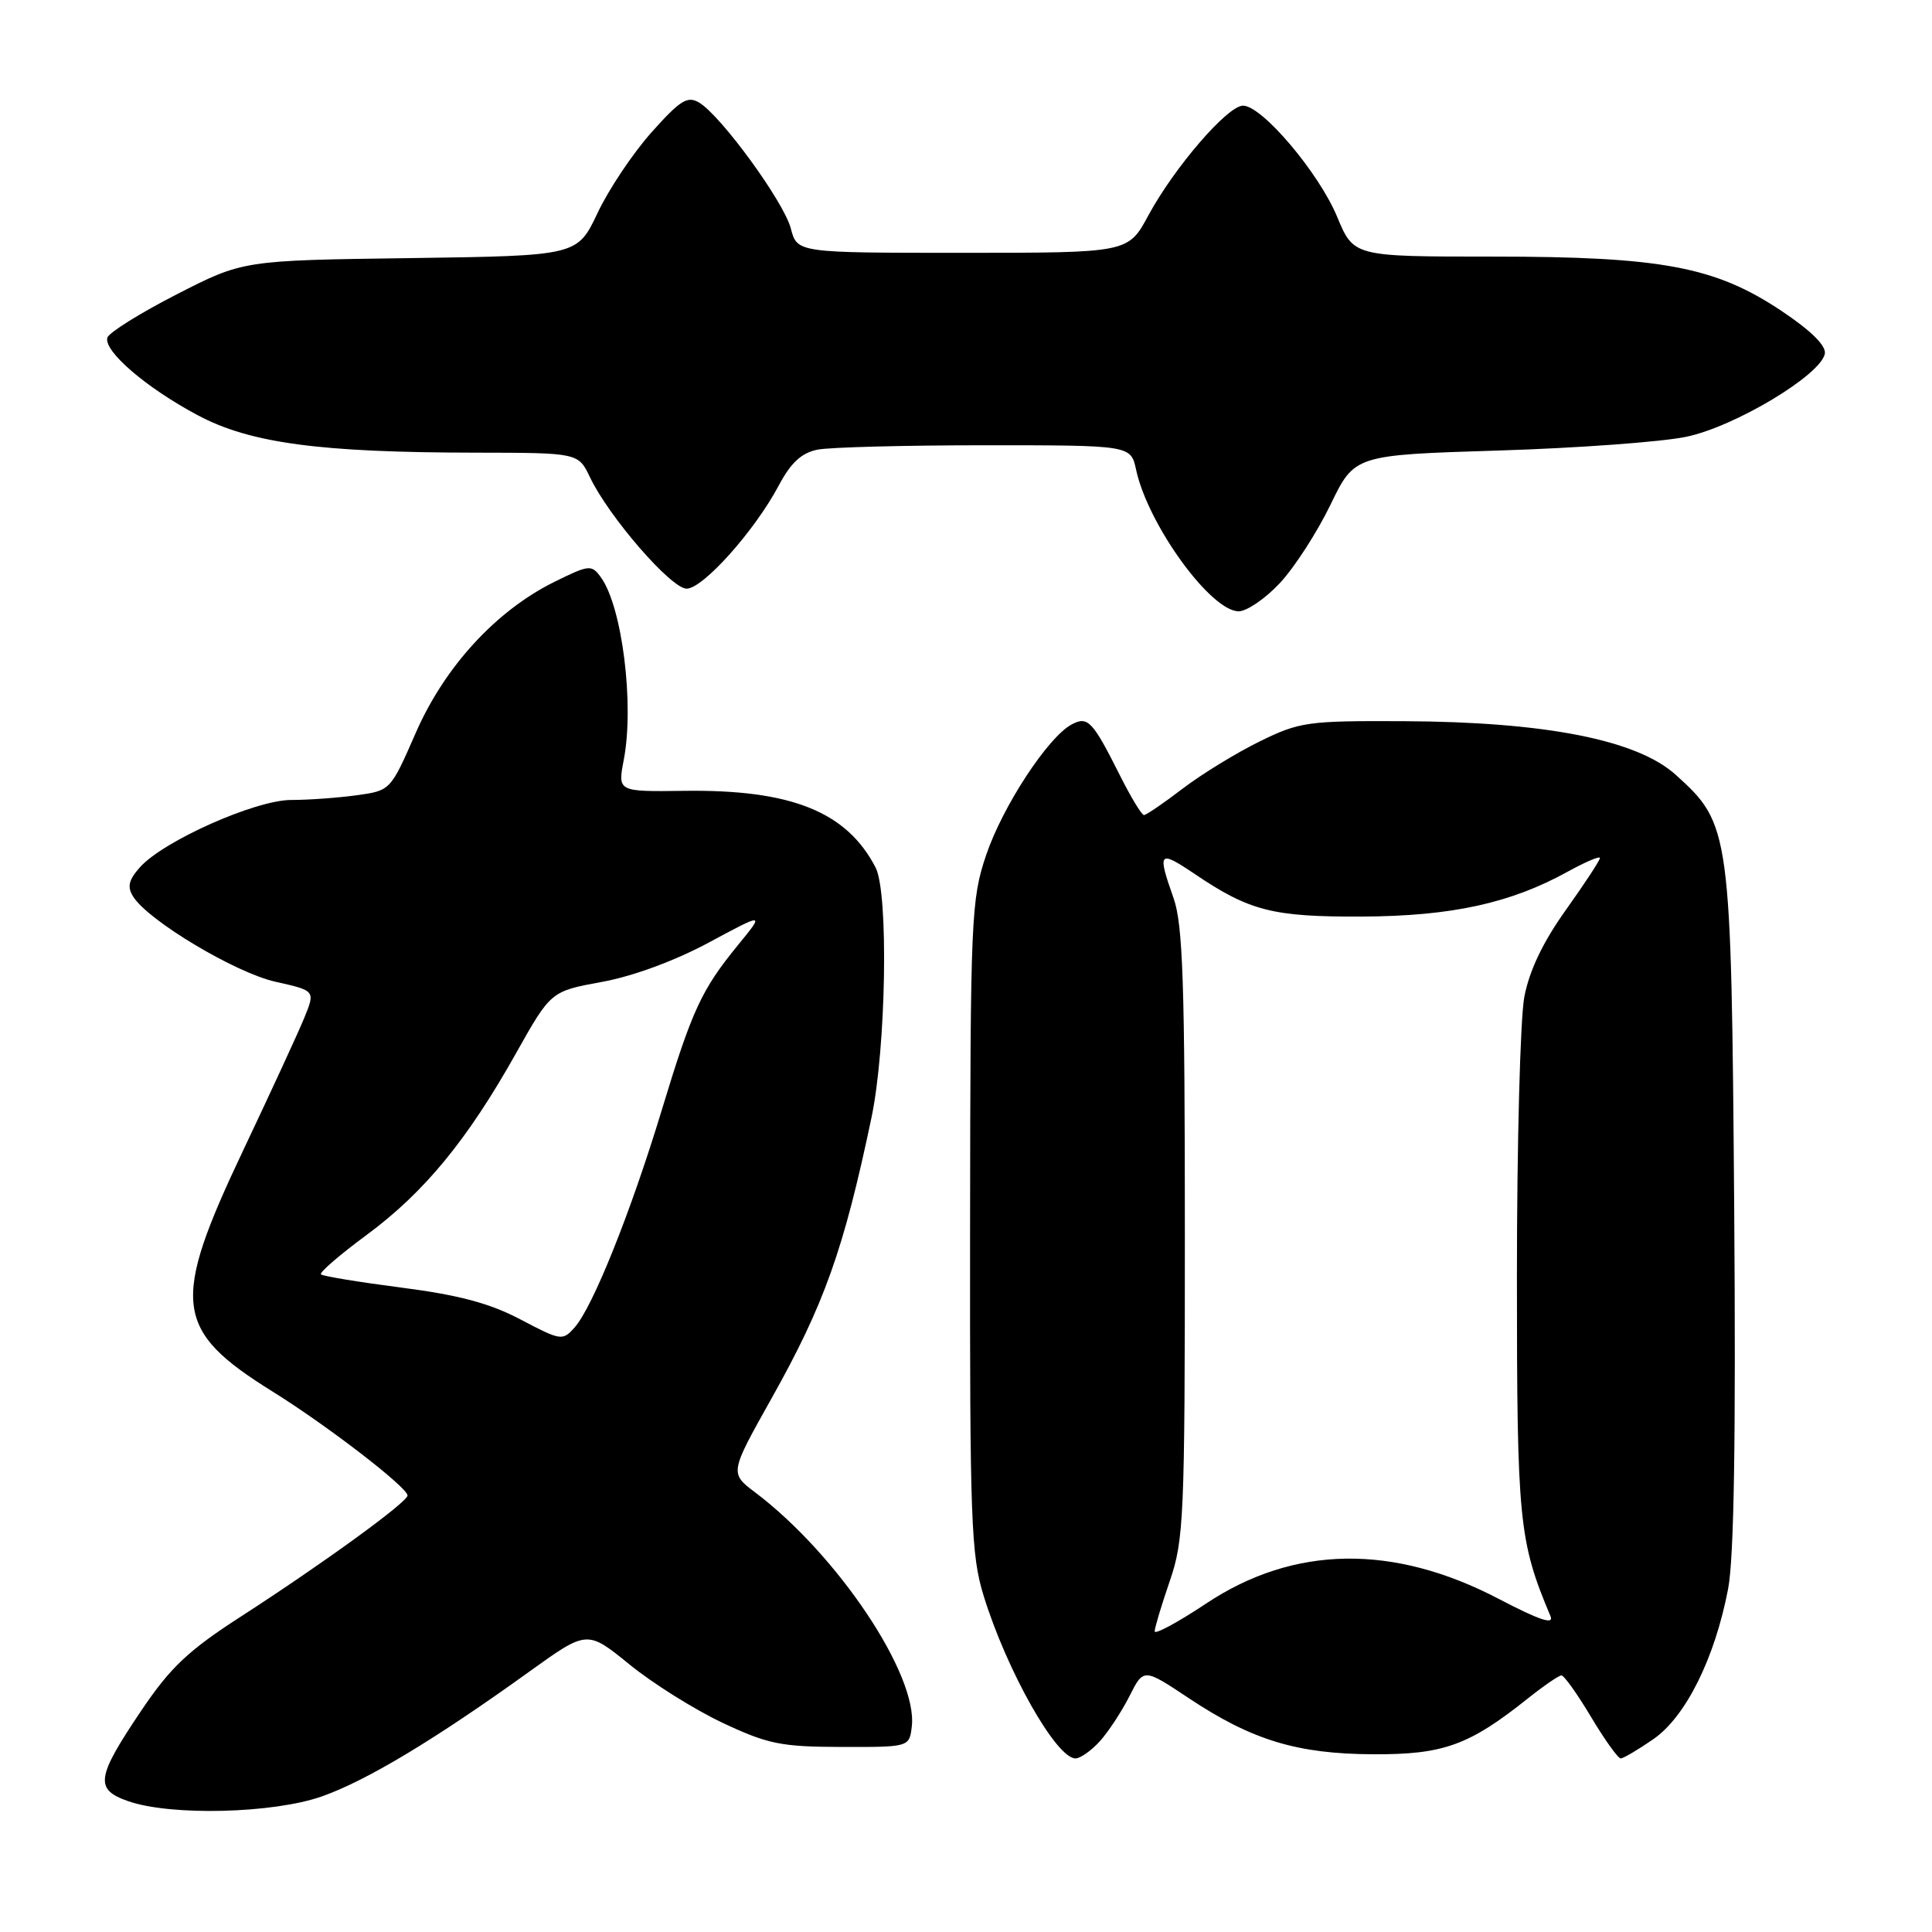 <?xml version="1.0" encoding="UTF-8" standalone="no"?>
<!DOCTYPE svg PUBLIC "-//W3C//DTD SVG 1.1//EN" "http://www.w3.org/Graphics/SVG/1.1/DTD/svg11.dtd" >
<svg xmlns="http://www.w3.org/2000/svg" xmlns:xlink="http://www.w3.org/1999/xlink" version="1.1" viewBox="0 0 256 256">
 <g >
 <path fill="currentColor"
d=" M 42.63 238.04 C 48.55 235.96 57.62 230.51 70.15 221.49 C 77.80 215.99 77.80 215.99 83.40 220.54 C 86.47 223.05 92.03 226.53 95.74 228.28 C 101.75 231.11 103.49 231.46 111.50 231.48 C 120.50 231.50 120.50 231.50 120.82 228.74 C 121.61 221.89 110.96 205.99 100.09 197.77 C 96.68 195.20 96.68 195.20 102.20 185.35 C 109.21 172.87 111.80 165.60 115.47 148.12 C 117.42 138.86 117.76 118.32 116.02 114.95 C 112.19 107.55 104.84 104.60 90.67 104.79 C 81.84 104.91 81.84 104.91 82.65 100.70 C 84.07 93.34 82.44 80.35 79.61 76.48 C 78.38 74.79 78.06 74.83 73.46 77.10 C 65.72 80.93 58.91 88.35 55.08 97.13 C 51.74 104.76 51.74 104.76 47.23 105.38 C 44.75 105.72 40.86 106.00 38.58 106.00 C 33.85 106.00 21.65 111.43 18.54 114.92 C 17.04 116.61 16.83 117.51 17.65 118.81 C 19.65 122.00 31.19 128.90 36.51 130.09 C 41.79 131.27 41.79 131.27 40.31 134.89 C 39.50 136.87 35.87 144.73 32.26 152.35 C 22.60 172.71 23.03 176.24 36.15 184.41 C 43.40 188.92 54.00 197.09 54.00 198.16 C 54.00 199.04 42.75 207.21 31.92 214.20 C 24.96 218.69 22.60 220.92 18.77 226.59 C 12.73 235.55 12.50 237.11 17.00 238.67 C 22.66 240.64 36.19 240.30 42.63 238.04 Z  M 145.71 230.75 C 146.84 229.51 148.61 226.82 149.65 224.77 C 151.53 221.03 151.53 221.03 157.51 225.01 C 165.90 230.59 171.88 232.41 182.00 232.45 C 191.25 232.49 194.65 231.27 202.39 225.10 C 204.53 223.39 206.56 222.00 206.90 222.00 C 207.25 222.00 209.01 224.47 210.82 227.50 C 212.63 230.53 214.40 233.00 214.75 233.00 C 215.10 233.00 217.05 231.85 219.09 230.44 C 223.38 227.46 227.23 219.72 228.99 210.50 C 229.77 206.37 230.02 190.60 229.79 160.00 C 229.40 109.96 229.30 109.22 222.06 102.68 C 216.94 98.04 204.81 95.65 186.00 95.56 C 173.22 95.50 172.20 95.65 166.88 98.26 C 163.79 99.78 159.21 102.59 156.69 104.51 C 154.18 106.43 151.88 108.00 151.58 108.00 C 151.28 108.00 149.85 105.64 148.40 102.75 C 144.76 95.50 144.14 94.85 141.99 96.00 C 138.85 97.68 132.84 106.87 130.67 113.30 C 128.68 119.20 128.58 121.58 128.54 162.50 C 128.50 201.48 128.67 206.06 130.34 211.46 C 133.41 221.40 139.96 233.00 142.51 233.00 C 143.14 233.00 144.58 231.99 145.71 230.75 Z  M 169.60 77.25 C 171.52 75.19 174.53 70.53 176.29 66.89 C 179.48 60.29 179.48 60.29 198.49 59.70 C 208.95 59.38 220.16 58.56 223.42 57.88 C 229.85 56.55 241.27 49.70 241.80 46.87 C 241.99 45.81 239.97 43.81 236.06 41.20 C 227.27 35.33 220.19 34.00 197.74 34.00 C 179.37 34.00 179.37 34.00 177.18 28.73 C 174.77 22.91 167.23 14.00 164.71 14.00 C 162.66 14.00 155.61 22.17 152.16 28.55 C 149.49 33.50 149.49 33.50 127.56 33.50 C 105.63 33.50 105.63 33.50 104.79 30.28 C 103.88 26.77 95.58 15.37 92.65 13.60 C 91.10 12.67 90.15 13.26 86.36 17.50 C 83.90 20.25 80.67 25.06 79.19 28.20 C 76.50 33.89 76.50 33.89 54.36 34.20 C 32.21 34.50 32.21 34.50 23.42 39.00 C 18.58 41.48 14.45 44.06 14.23 44.73 C 13.68 46.49 19.35 51.37 26.18 55.01 C 33.12 58.72 42.33 59.96 63.06 59.98 C 76.63 60.00 76.63 60.00 78.18 63.25 C 80.69 68.50 88.93 78.00 90.98 78.00 C 93.15 78.00 100.00 70.34 103.19 64.33 C 104.80 61.30 106.20 60.01 108.33 59.58 C 109.94 59.26 119.93 59.00 130.55 59.00 C 149.84 59.00 149.84 59.00 150.54 62.25 C 152.11 69.52 160.43 81.00 164.13 81.00 C 165.21 81.00 167.68 79.31 169.60 77.25 Z  M 69.00 174.85 C 64.93 172.70 60.83 171.60 53.23 170.62 C 47.58 169.89 42.77 169.10 42.53 168.86 C 42.29 168.62 45.03 166.25 48.63 163.60 C 56.26 157.95 61.93 151.04 68.36 139.59 C 72.99 131.35 72.99 131.35 79.74 130.11 C 83.84 129.37 89.42 127.31 93.91 124.90 C 101.31 120.92 101.31 120.92 97.80 125.21 C 92.94 131.15 91.70 133.84 87.66 147.18 C 83.59 160.60 78.55 173.18 76.15 175.88 C 74.55 177.69 74.34 177.66 69.00 174.85 Z  M 153.00 216.16 C 153.00 215.70 153.90 212.70 155.00 209.50 C 156.87 204.06 157.00 201.08 157.00 163.47 C 157.00 130.28 156.74 122.51 155.50 119.00 C 153.33 112.85 153.54 112.60 158.25 115.77 C 165.59 120.73 168.64 121.50 180.50 121.45 C 192.37 121.39 200.17 119.68 207.75 115.49 C 210.09 114.20 212.00 113.39 212.00 113.69 C 212.00 114.00 209.97 117.09 207.48 120.58 C 204.44 124.84 202.65 128.60 201.98 132.09 C 201.44 134.94 201.00 151.57 201.00 169.05 C 201.00 201.60 201.25 204.18 205.45 214.16 C 205.94 215.33 203.97 214.67 198.65 211.89 C 184.64 204.55 171.46 204.74 159.83 212.47 C 156.07 214.97 153.00 216.63 153.00 216.16 Z "/>
</g>
</svg>